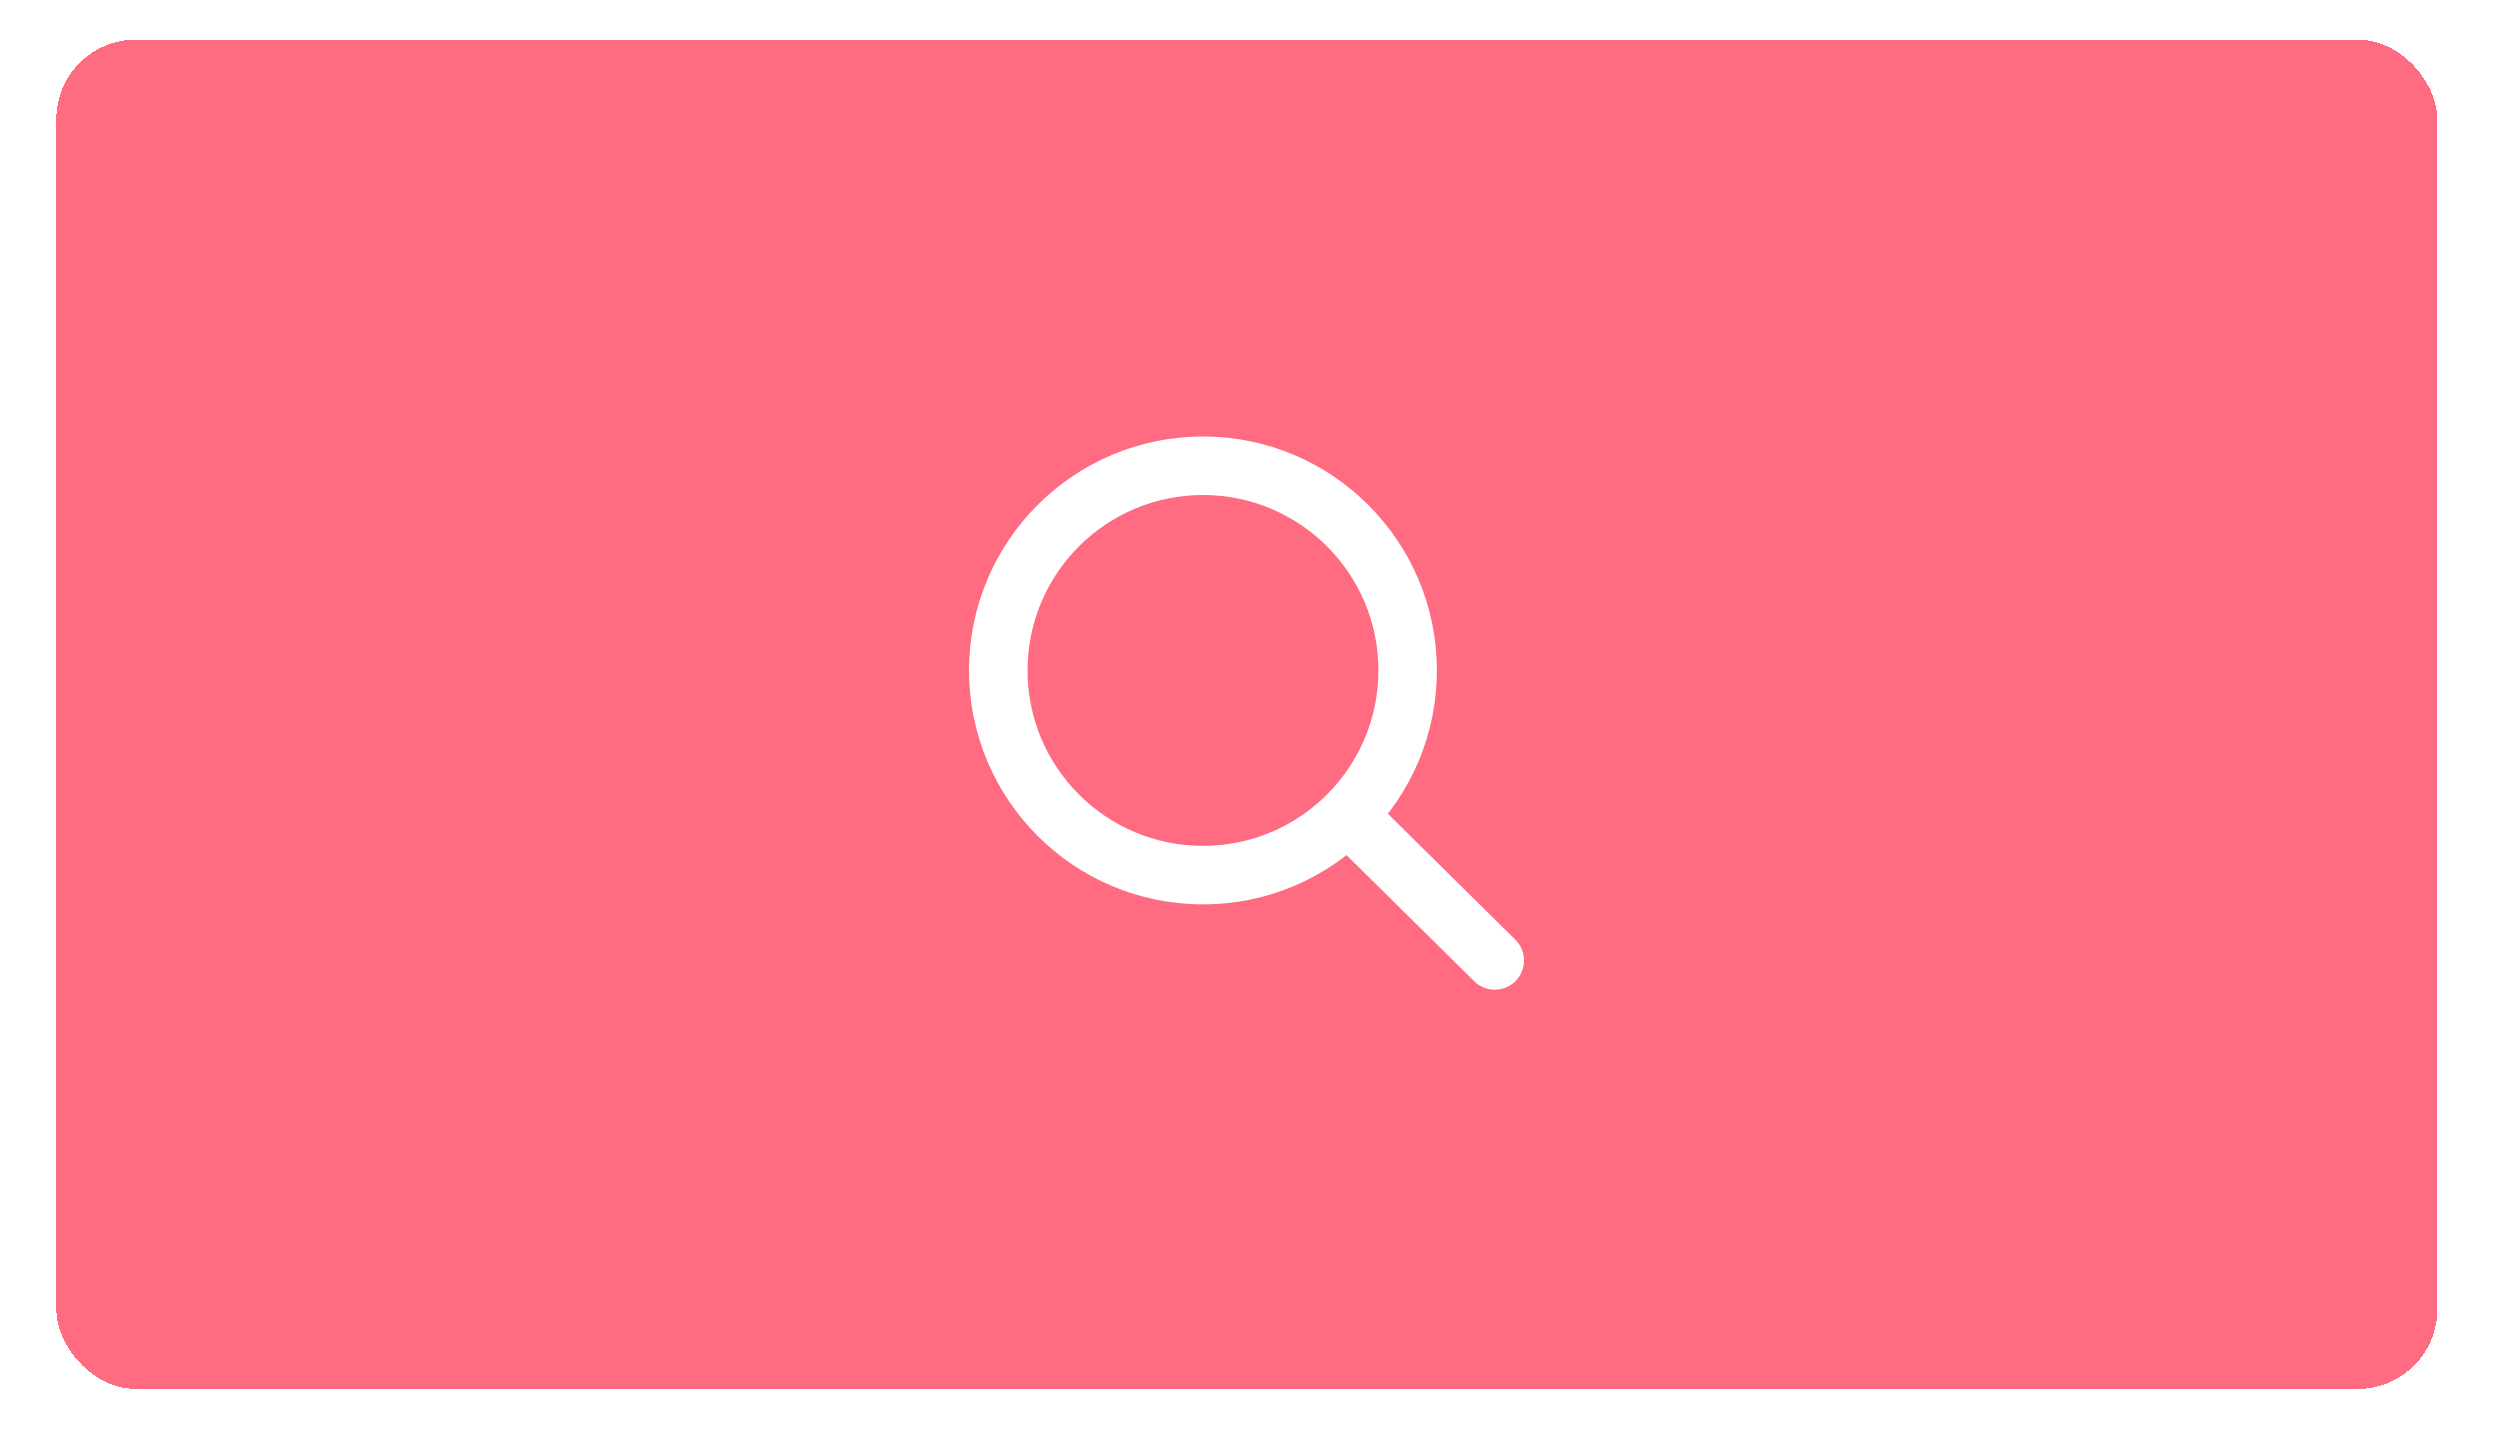 <svg width="63" height="36" viewBox="0 0 63 36" fill="none" xmlns="http://www.w3.org/2000/svg">
<g filter="url(#filter0_d_1_898)">
<rect x="1.42" width="60" height="34" rx="2" fill="#ff6b81" shape-rendering="crispEdges"/>
<g clip-path="url(#clip0_1_898)">
<path fill-rule="evenodd" clip-rule="evenodd" d="M30.315 21.79C33.57 21.79 36.209 19.15 36.209 15.895C36.209 12.639 33.57 10 30.315 10C27.059 10 24.42 12.639 24.42 15.895C24.42 19.15 27.059 21.79 30.315 21.79ZM30.315 20.316C27.873 20.316 25.894 18.336 25.894 15.895C25.894 13.453 27.873 11.474 30.315 11.474C32.756 11.474 34.736 13.453 34.736 15.895C34.736 18.336 32.756 20.316 30.315 20.316Z" fill="white"/>
<path fill-rule="evenodd" clip-rule="evenodd" d="M33.481 20.103L37.151 23.728C37.44 24.014 37.907 24.011 38.193 23.722C38.479 23.432 38.476 22.965 38.186 22.68L34.517 19.055C34.227 18.769 33.761 18.772 33.475 19.061C33.189 19.351 33.192 19.817 33.481 20.103Z" fill="white"/>
</g>
</g>
<defs>
<filter id="filter0_d_1_898" x="0.42" y="0" width="62" height="36" filterUnits="userSpaceOnUse" color-interpolation-filters="sRGB">
<feFlood flood-opacity="0" result="BackgroundImageFix"/>
<feColorMatrix in="SourceAlpha" type="matrix" values="0 0 0 0 0 0 0 0 0 0 0 0 0 0 0 0 0 0 127 0" result="hardAlpha"/>
<feOffset dy="1"/>
<feGaussianBlur stdDeviation="0.5"/>
<feComposite in2="hardAlpha" operator="out"/>
<feColorMatrix type="matrix" values="0 0 0 0 0 0 0 0 0 0 0 0 0 0 0 0 0 0 0.09 0"/>
<feBlend mode="normal" in2="BackgroundImageFix" result="effect1_dropShadow_1_898"/>
<feBlend mode="normal" in="SourceGraphic" in2="effect1_dropShadow_1_898" result="shape"/>
</filter>
<clipPath id="clip0_1_898">
<rect width="14" height="14" fill="white" transform="translate(24.42 10)"/>
</clipPath>
</defs>
</svg>
